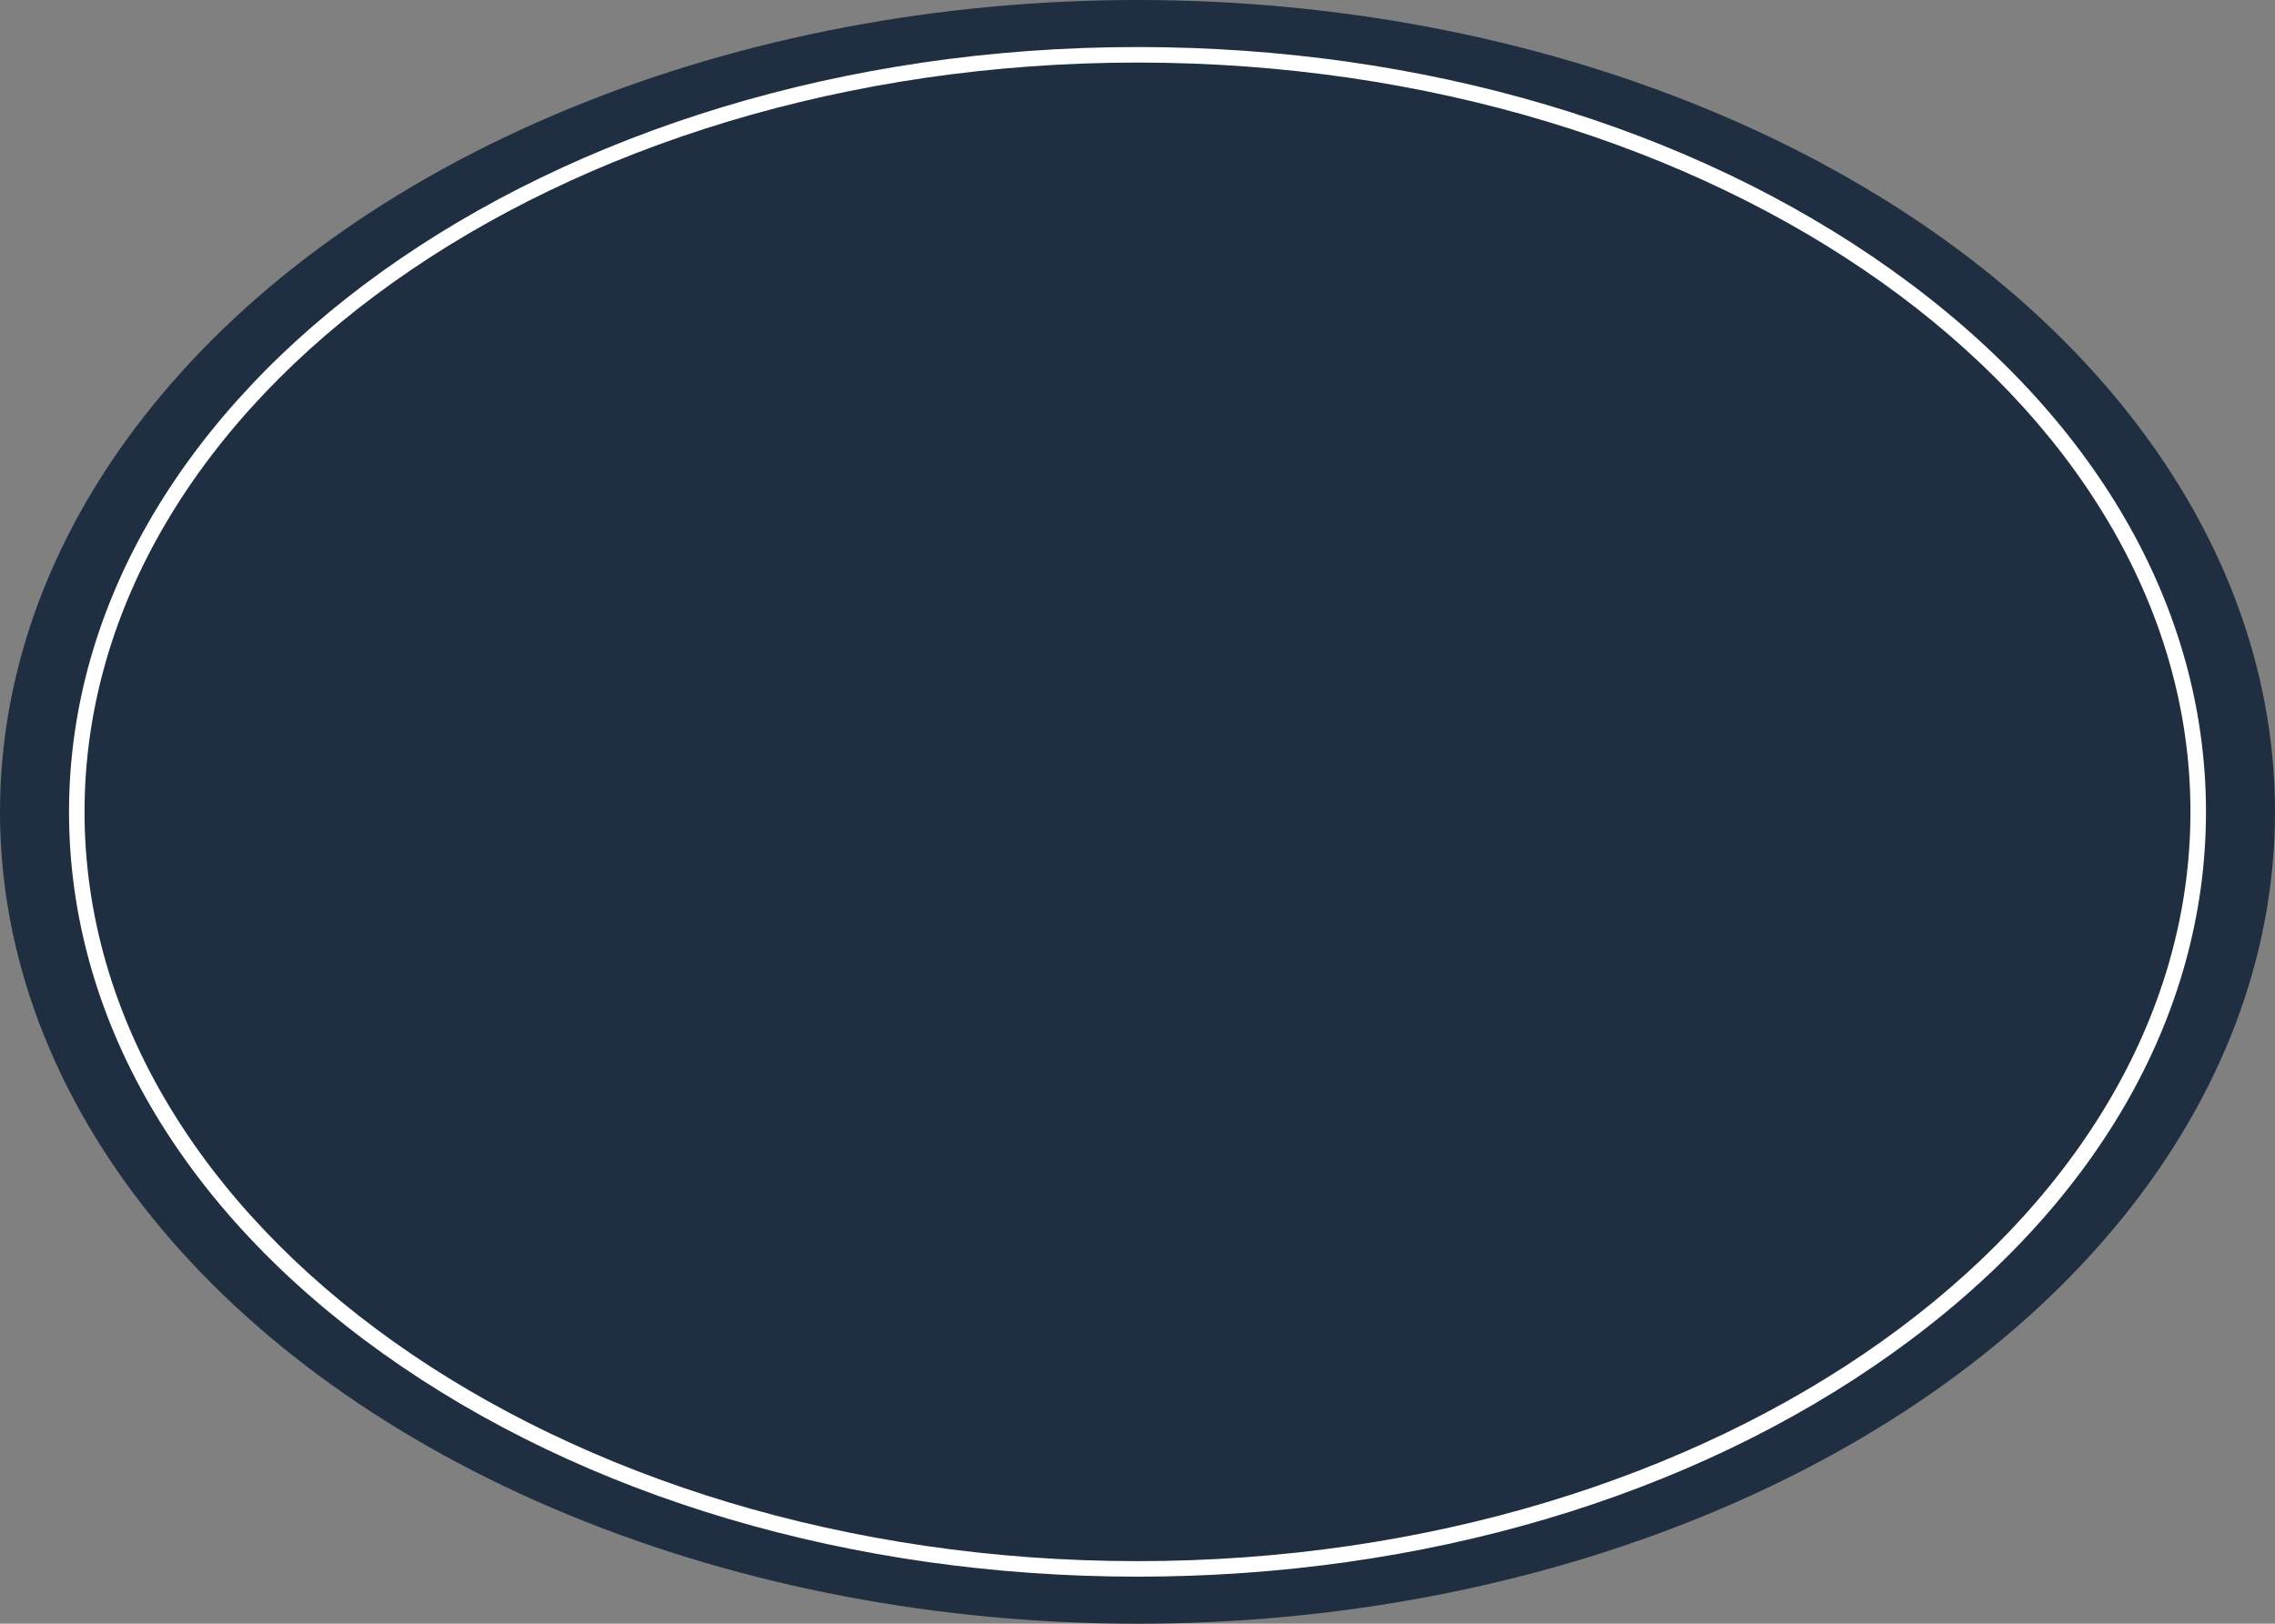 <svg version="1.1" id="图层_1" x="0px" y="0px" width="439.668px" height="313.865px" viewBox="0 0 439.668 313.865" enable-background="new 0 0 439.668 313.865" xml:space="preserve" xmlns="http://www.w3.org/2000/svg" xmlns:xlink="http://www.w3.org/1999/xlink" xmlns:xml="http://www.w3.org/XML/1998/namespace">
  <rect x="0" y="0" width="439.668" height="313.865" fill="#808080" stroke="none"/>
  <ellipse fill="#1F2F41" cx="219.834" cy="156.933" rx="219.834" ry="156.933" class="color c1"/>
  <path fill="#FFFFFF" d="M219.834,304.772c-55.065,0-106.854-15.32-145.824-43.14c-39.124-27.93-60.671-65.112-60.671-104.7
	c0-81.52,92.634-147.84,206.495-147.84c55.066,0,106.854,15.321,145.825,43.142c39.124,27.929,60.67,65.111,60.67,104.698
	c0,39.588-21.546,76.771-60.67,104.7C326.689,289.452,274.9,304.772,219.834,304.772z M219.834,12.093
	c-112.208,0-203.495,64.975-203.495,144.84s91.287,144.84,203.495,144.84s203.495-64.975,203.495-144.84
	S332.042,12.093,219.834,12.093z" class="color c2"/>
</svg>